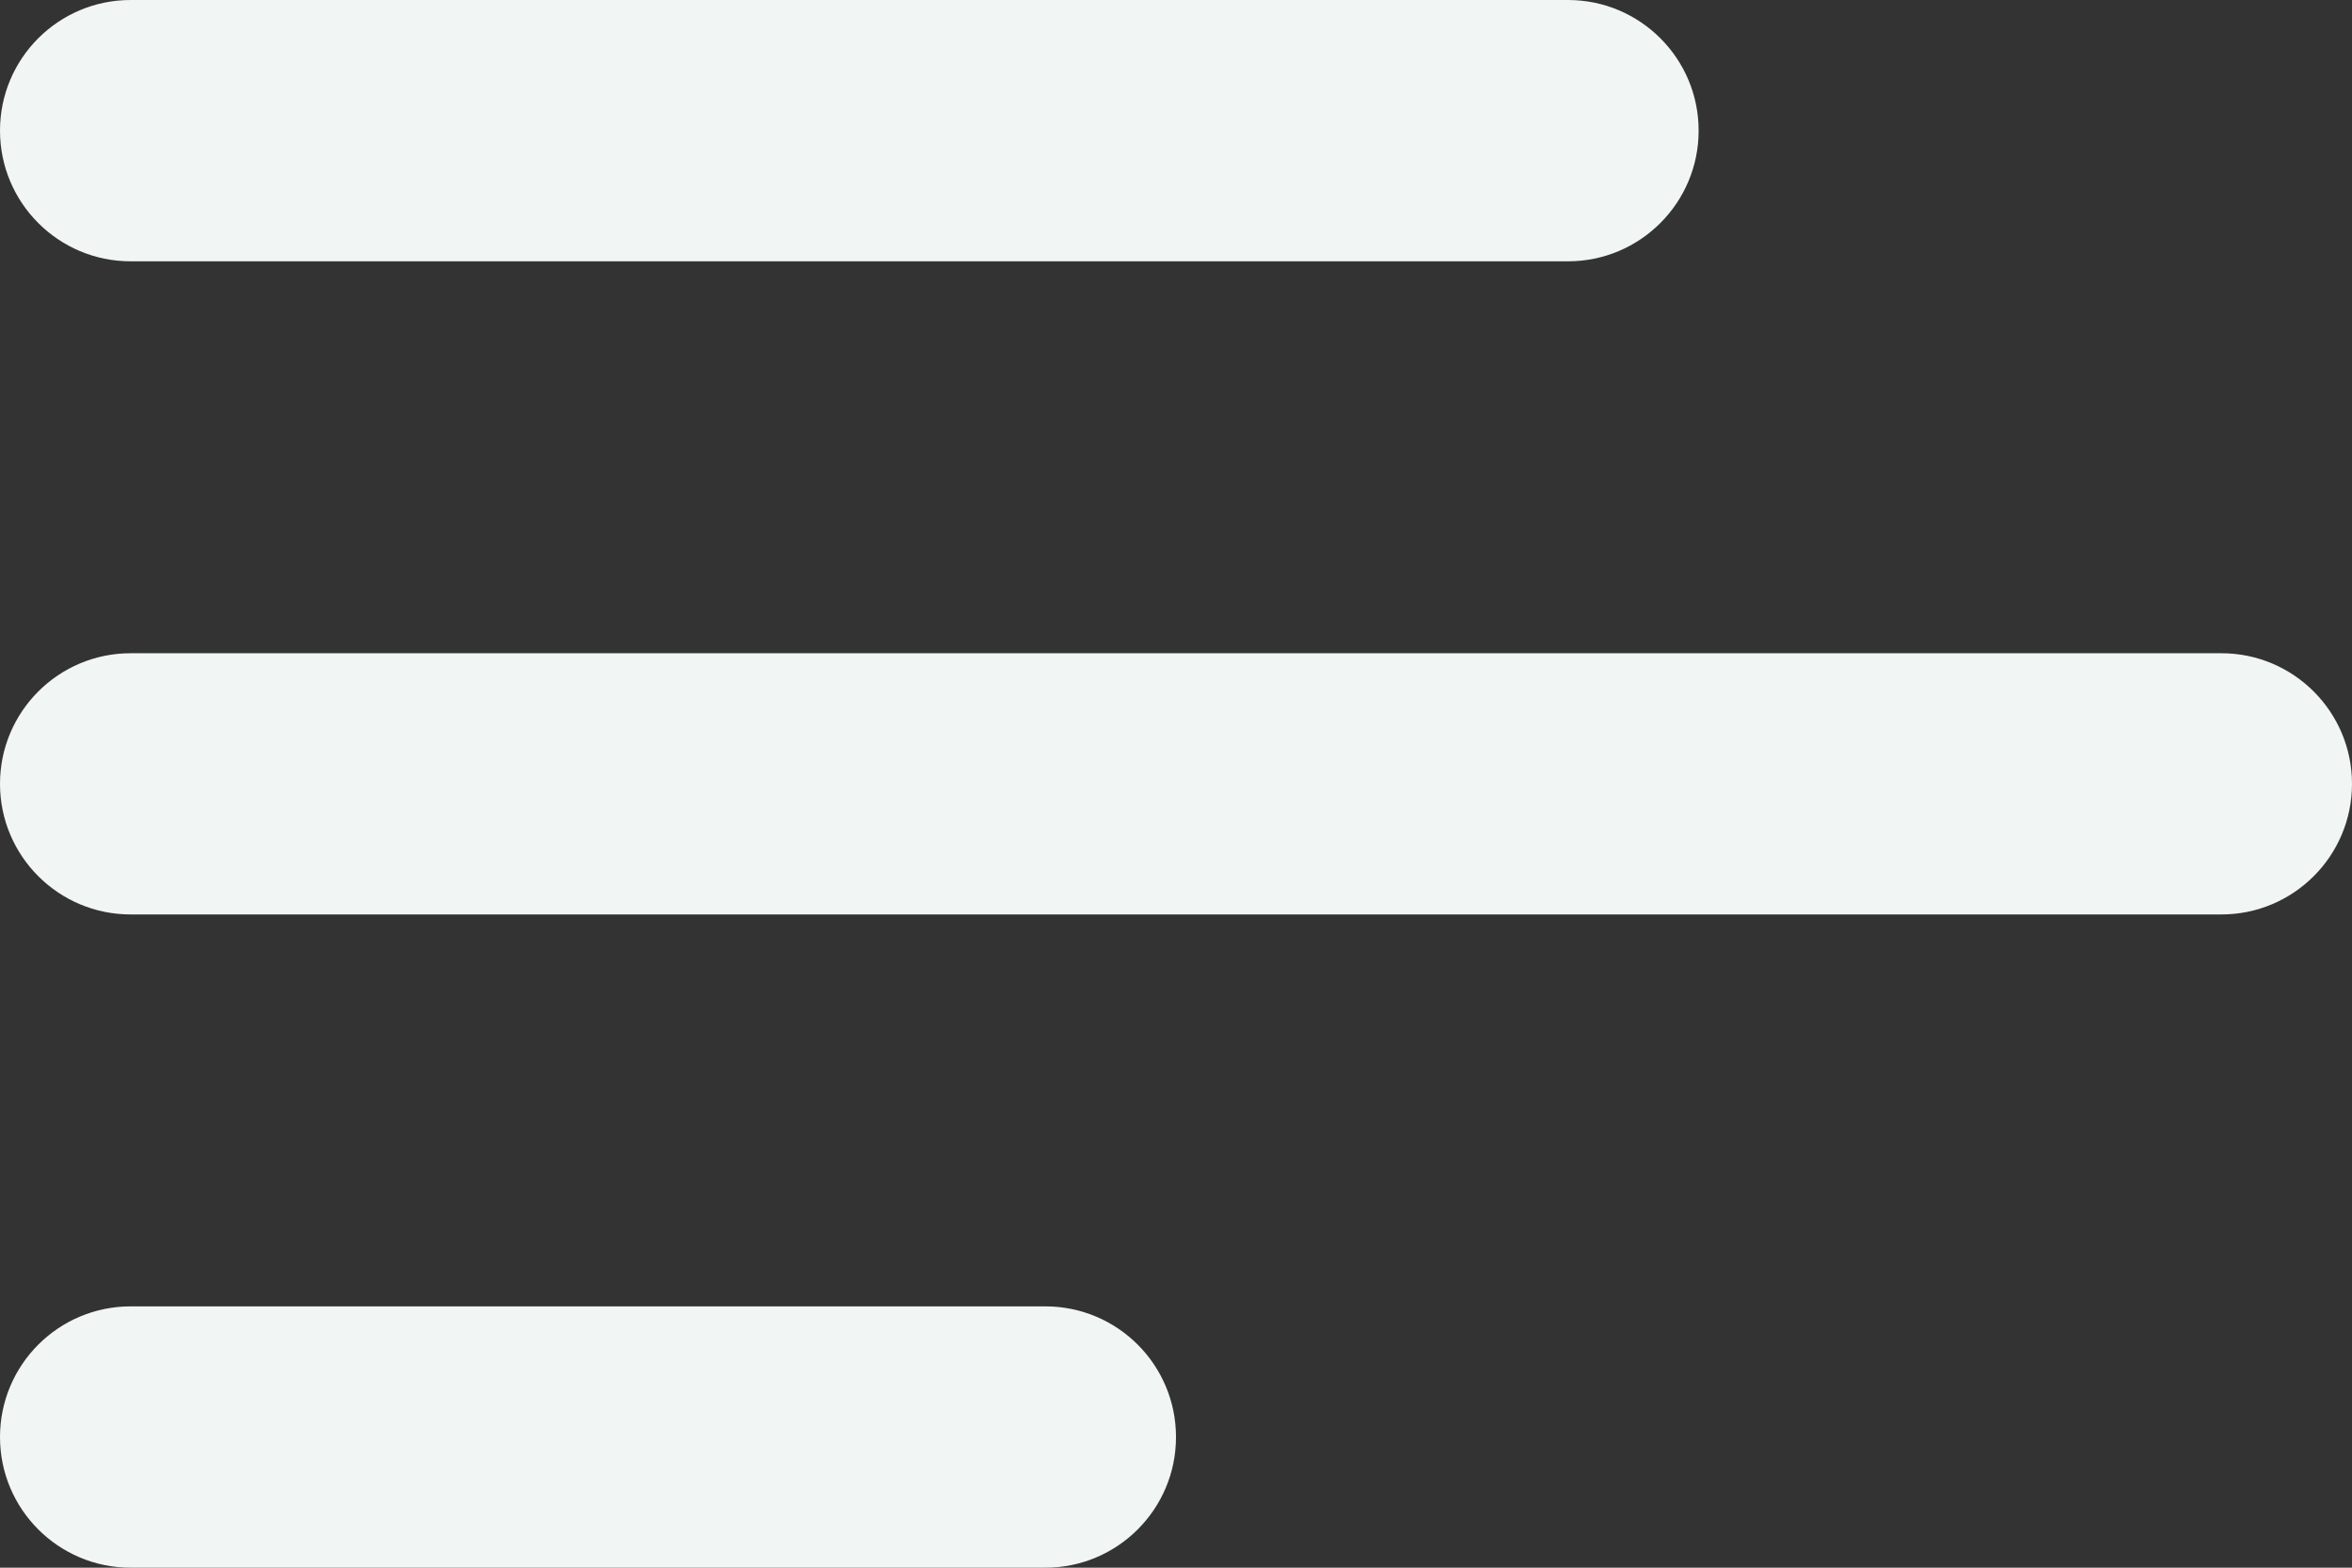 <svg width="24" height="16" viewBox="0 0 24 16" fill="none" xmlns="http://www.w3.org/2000/svg">
<rect x="0" y="0" width="24" height="16" fill="#333333" stroke="none"/>
<path d="M0 14.667C0 15.403 0.597 16 1.333 16H10.667C11.403 16 12 15.403 12 14.667C12 13.93 11.403 13.333 10.667 13.333H1.333C0.597 13.333 0 13.93 0 14.667ZM0 8C0 8.736 0.597 9.333 1.333 9.333H22.667C23.403 9.333 24 8.736 24 8C24 7.264 23.403 6.667 22.667 6.667H1.333C0.597 6.667 0 7.264 0 8ZM1.333 0C0.597 0 0 0.597 0 1.333C0 2.07 0.597 2.667 1.333 2.667H16C16.736 2.667 17.333 2.07 17.333 1.333C17.333 0.597 16.736 0 16 0H1.333Z" fill="#f1f5f4"/>
</svg>
